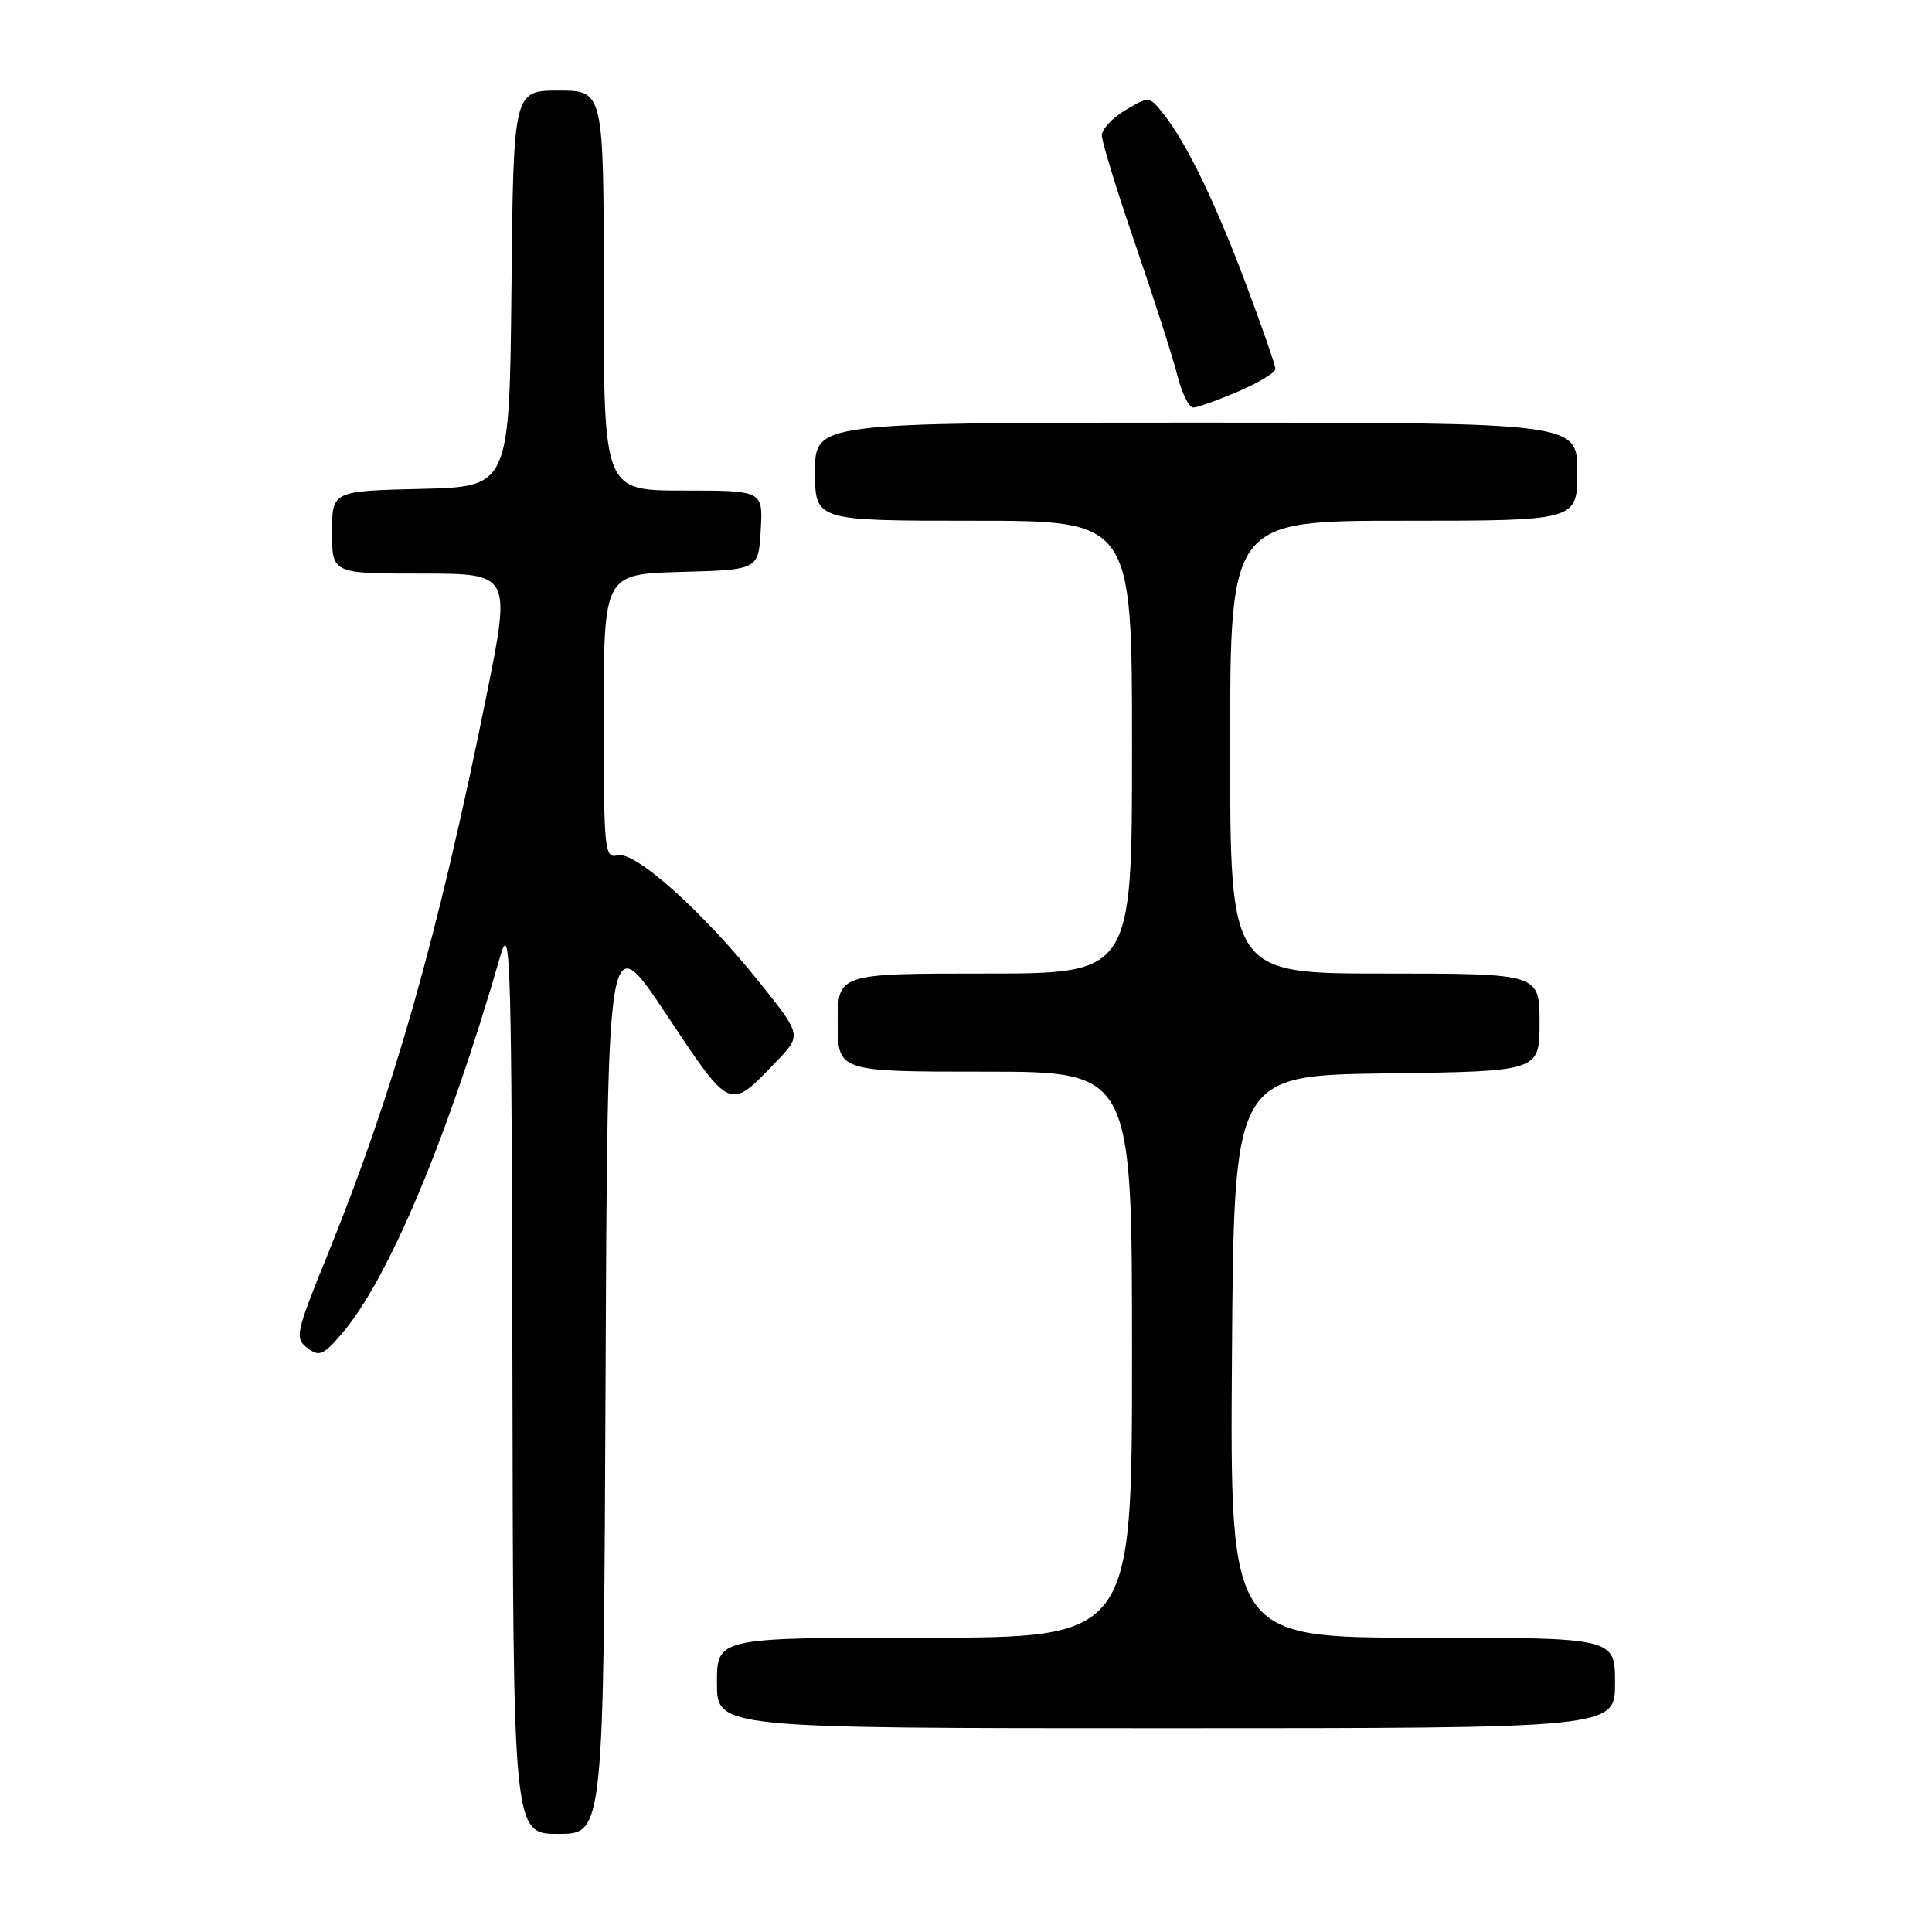 <?xml version="1.0" encoding="UTF-8" standalone="no"?>
<!DOCTYPE svg PUBLIC "-//W3C//DTD SVG 1.1//EN" "http://www.w3.org/Graphics/SVG/1.1/DTD/svg11.dtd" >
<svg xmlns="http://www.w3.org/2000/svg" xmlns:xlink="http://www.w3.org/1999/xlink" version="1.1" viewBox="0 0 256 256">
 <g >
 <path fill="currentColor"
d=" M 80.24 182.86 C 80.50 122.71 80.50 122.71 88.27 134.38 C 96.89 147.32 96.59 147.19 102.86 140.67 C 106.22 137.17 106.22 137.17 100.75 130.31 C 93.18 120.83 84.16 112.73 81.84 113.33 C 80.10 113.79 80.00 112.77 80.00 94.94 C 80.00 76.07 80.00 76.07 90.25 75.78 C 100.50 75.50 100.50 75.50 100.80 70.25 C 101.10 65.00 101.10 65.00 90.55 65.00 C 80.00 65.00 80.00 65.00 80.00 38.50 C 80.00 12.00 80.00 12.00 74.02 12.00 C 68.03 12.00 68.03 12.00 67.77 38.25 C 67.50 64.50 67.50 64.50 55.75 64.78 C 44.00 65.06 44.00 65.06 44.00 70.53 C 44.00 76.00 44.00 76.00 55.86 76.00 C 67.72 76.00 67.72 76.00 64.43 92.32 C 58.03 124.07 52.12 144.84 43.36 166.37 C 39.20 176.61 39.04 177.32 40.72 178.60 C 42.29 179.81 42.82 179.59 45.28 176.74 C 51.48 169.53 59.35 150.76 66.35 126.50 C 67.65 122.00 67.80 127.58 67.90 182.25 C 68.00 243.00 68.00 243.00 73.99 243.00 C 79.98 243.00 79.98 243.00 80.24 182.86 Z  M 214.00 223.00 C 214.00 217.00 214.00 217.00 188.49 217.00 C 162.98 217.00 162.98 217.00 163.24 179.75 C 163.50 142.50 163.50 142.50 183.75 142.23 C 204.00 141.96 204.00 141.96 204.00 135.48 C 204.00 129.00 204.00 129.00 183.50 129.00 C 163.00 129.00 163.00 129.00 163.00 99.00 C 163.00 69.00 163.00 69.00 186.00 69.00 C 209.00 69.00 209.00 69.00 209.00 62.50 C 209.00 56.00 209.00 56.00 158.50 56.00 C 108.00 56.00 108.00 56.00 108.00 62.50 C 108.00 69.00 108.00 69.00 129.00 69.00 C 150.00 69.00 150.00 69.00 150.00 99.00 C 150.00 129.00 150.00 129.00 130.50 129.00 C 111.00 129.00 111.00 129.00 111.00 135.50 C 111.00 142.00 111.00 142.00 130.50 142.00 C 150.00 142.00 150.00 142.00 150.00 179.50 C 150.00 217.00 150.00 217.00 122.50 217.00 C 95.00 217.00 95.00 217.00 95.00 223.00 C 95.00 229.00 95.00 229.00 154.50 229.00 C 214.00 229.00 214.00 229.00 214.00 223.00 Z  M 164.06 51.88 C 166.78 50.71 169.00 49.37 169.00 48.89 C 169.00 48.42 167.26 43.41 165.14 37.76 C 161.02 26.78 157.24 18.97 154.18 15.11 C 152.29 12.73 152.27 12.73 149.14 14.58 C 147.41 15.60 146.00 17.12 146.00 17.95 C 146.00 18.79 148.01 25.33 150.47 32.49 C 152.93 39.64 155.42 47.41 156.01 49.75 C 156.60 52.09 157.54 54.00 158.10 54.00 C 158.67 54.00 161.35 53.04 164.06 51.88 Z "/>
</g>
</svg>